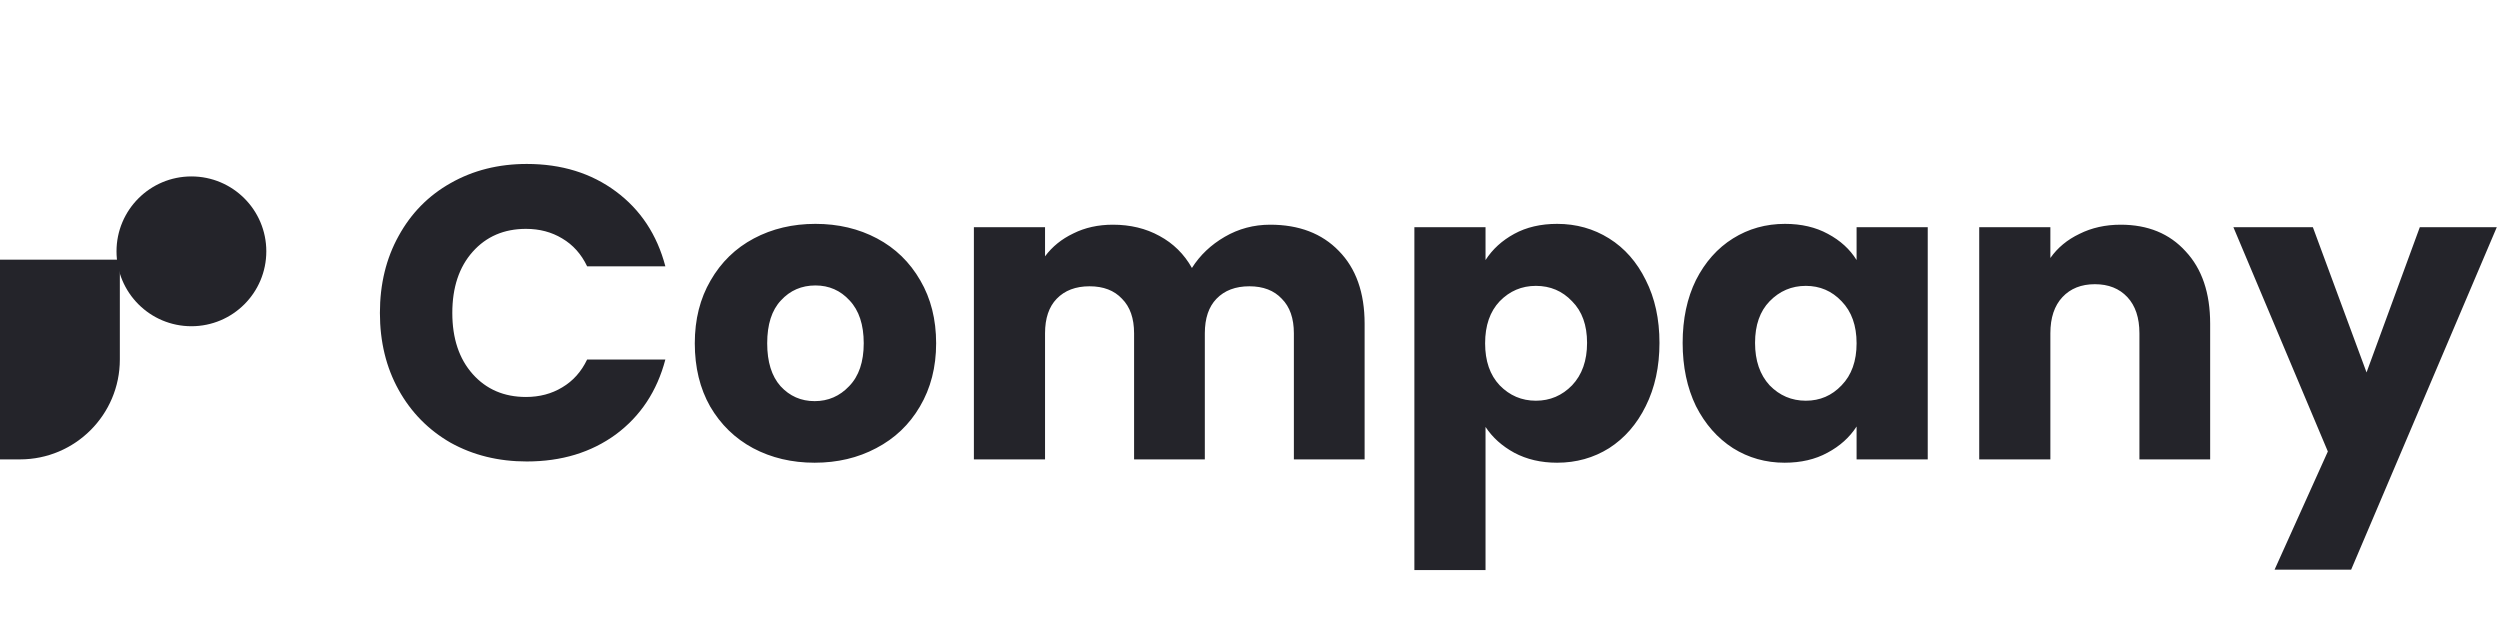<svg width="751" height="188" viewBox="0 0 751 188" fill="none" xmlns="http://www.w3.org/2000/svg">
<path d="M0 78H36V108C36 124.569 22.569 138 6 138H0V78Z" fill="#24242a"/>
<circle cx="57.5" cy="75.5" r="22.5" fill="#24242a"/>
<path d="M114.125 94C114.125 85.333 116 77.625 119.75 70.875C123.5 64.042 128.708 58.75 135.375 55C142.125 51.167 149.75 49.25 158.25 49.25C168.667 49.25 177.583 52 185 57.5C192.417 63 197.375 70.5 199.875 80H176.375C174.625 76.333 172.125 73.542 168.875 71.625C165.708 69.708 162.083 68.75 158 68.75C151.417 68.75 146.083 71.042 142 75.625C137.917 80.208 135.875 86.333 135.875 94C135.875 101.667 137.917 107.792 142 112.375C146.083 116.958 151.417 119.25 158 119.25C162.083 119.25 165.708 118.292 168.875 116.375C172.125 114.458 174.625 111.667 176.375 108H199.875C197.375 117.5 192.417 125 185 130.5C177.583 135.917 168.667 138.625 158.25 138.625C149.75 138.625 142.125 136.75 135.375 133C128.708 129.167 123.5 123.875 119.75 117.125C116 110.375 114.125 102.667 114.125 94ZM244.715 139C237.882 139 231.715 137.542 226.215 134.625C220.798 131.708 216.507 127.542 213.34 122.125C210.257 116.708 208.715 110.375 208.715 103.125C208.715 95.958 210.298 89.667 213.465 84.25C216.632 78.75 220.965 74.542 226.465 71.625C231.965 68.708 238.132 67.25 244.965 67.25C251.798 67.25 257.965 68.708 263.465 71.625C268.965 74.542 273.298 78.75 276.465 84.25C279.632 89.667 281.215 95.958 281.215 103.125C281.215 110.292 279.59 116.625 276.34 122.125C273.173 127.542 268.798 131.708 263.215 134.625C257.715 137.542 251.548 139 244.715 139ZM244.715 120.5C248.798 120.5 252.257 119 255.09 116C258.007 113 259.465 108.708 259.465 103.125C259.465 97.542 258.048 93.25 255.215 90.25C252.465 87.25 249.048 85.75 244.965 85.75C240.798 85.75 237.34 87.25 234.59 90.25C231.84 93.167 230.465 97.458 230.465 103.125C230.465 108.708 231.798 113 234.465 116C237.215 119 240.632 120.5 244.715 120.5ZM381.555 67.5C390.221 67.5 397.096 70.125 402.18 75.375C407.346 80.625 409.93 87.917 409.93 97.25V138H388.68V100.125C388.68 95.625 387.471 92.167 385.055 89.75C382.721 87.25 379.471 86 375.305 86C371.138 86 367.846 87.25 365.43 89.75C363.096 92.167 361.93 95.625 361.93 100.125V138H340.68V100.125C340.68 95.625 339.471 92.167 337.055 89.75C334.721 87.25 331.471 86 327.305 86C323.138 86 319.846 87.25 317.43 89.75C315.096 92.167 313.93 95.625 313.93 100.125V138H292.555V68.25H313.93V77C316.096 74.083 318.93 71.792 322.43 70.125C325.93 68.375 329.888 67.5 334.305 67.5C339.555 67.5 344.221 68.625 348.305 70.875C352.471 73.125 355.721 76.333 358.055 80.5C360.471 76.667 363.763 73.542 367.93 71.125C372.096 68.708 376.638 67.5 381.555 67.5ZM446.254 78.125C448.337 74.875 451.212 72.25 454.879 70.25C458.546 68.25 462.837 67.25 467.754 67.25C473.504 67.25 478.712 68.708 483.379 71.625C488.046 74.542 491.712 78.708 494.379 84.125C497.129 89.542 498.504 95.833 498.504 103C498.504 110.167 497.129 116.5 494.379 122C491.712 127.417 488.046 131.625 483.379 134.625C478.712 137.542 473.504 139 467.754 139C462.921 139 458.629 138 454.879 136C451.212 134 448.337 131.417 446.254 128.25V171.25H424.879V68.25H446.254V78.125ZM476.754 103C476.754 97.667 475.254 93.5 472.254 90.5C469.337 87.417 465.712 85.875 461.379 85.875C457.129 85.875 453.504 87.417 450.504 90.5C447.587 93.583 446.129 97.792 446.129 103.125C446.129 108.458 447.587 112.667 450.504 115.75C453.504 118.833 457.129 120.375 461.379 120.375C465.629 120.375 469.254 118.833 472.254 115.75C475.254 112.583 476.754 108.333 476.754 103ZM505.468 103C505.468 95.833 506.801 89.542 509.468 84.125C512.218 78.708 515.926 74.542 520.593 71.625C525.259 68.708 530.468 67.25 536.218 67.25C541.134 67.25 545.426 68.25 549.093 70.25C552.843 72.25 555.718 74.875 557.718 78.125V68.25H579.093V138H557.718V128.125C555.634 131.375 552.718 134 548.968 136C545.301 138 541.009 139 536.093 139C530.426 139 525.259 137.542 520.593 134.625C515.926 131.625 512.218 127.417 509.468 122C506.801 116.5 505.468 110.167 505.468 103ZM557.718 103.125C557.718 97.792 556.218 93.583 553.218 90.5C550.301 87.417 546.718 85.875 542.468 85.875C538.218 85.875 534.593 87.417 531.593 90.5C528.676 93.5 527.218 97.667 527.218 103C527.218 108.333 528.676 112.583 531.593 115.75C534.593 118.833 538.218 120.375 542.468 120.375C546.718 120.375 550.301 118.833 553.218 115.75C556.218 112.667 557.718 108.458 557.718 103.125ZM637.057 67.5C645.223 67.5 651.723 70.167 656.557 75.5C661.473 80.75 663.932 88 663.932 97.25V138H642.682V100.125C642.682 95.458 641.473 91.833 639.057 89.25C636.64 86.667 633.39 85.375 629.307 85.375C625.223 85.375 621.973 86.667 619.557 89.25C617.14 91.833 615.932 95.458 615.932 100.125V138H594.557V68.25H615.932V77.5C618.098 74.417 621.015 72 624.682 70.25C628.348 68.417 632.473 67.5 637.057 67.5ZM750.035 68.25L706.285 171.125H683.285L699.285 135.625L670.91 68.25H694.785L710.91 111.875L726.91 68.25H750.035Z" fill="#24242a"/>
</svg>
